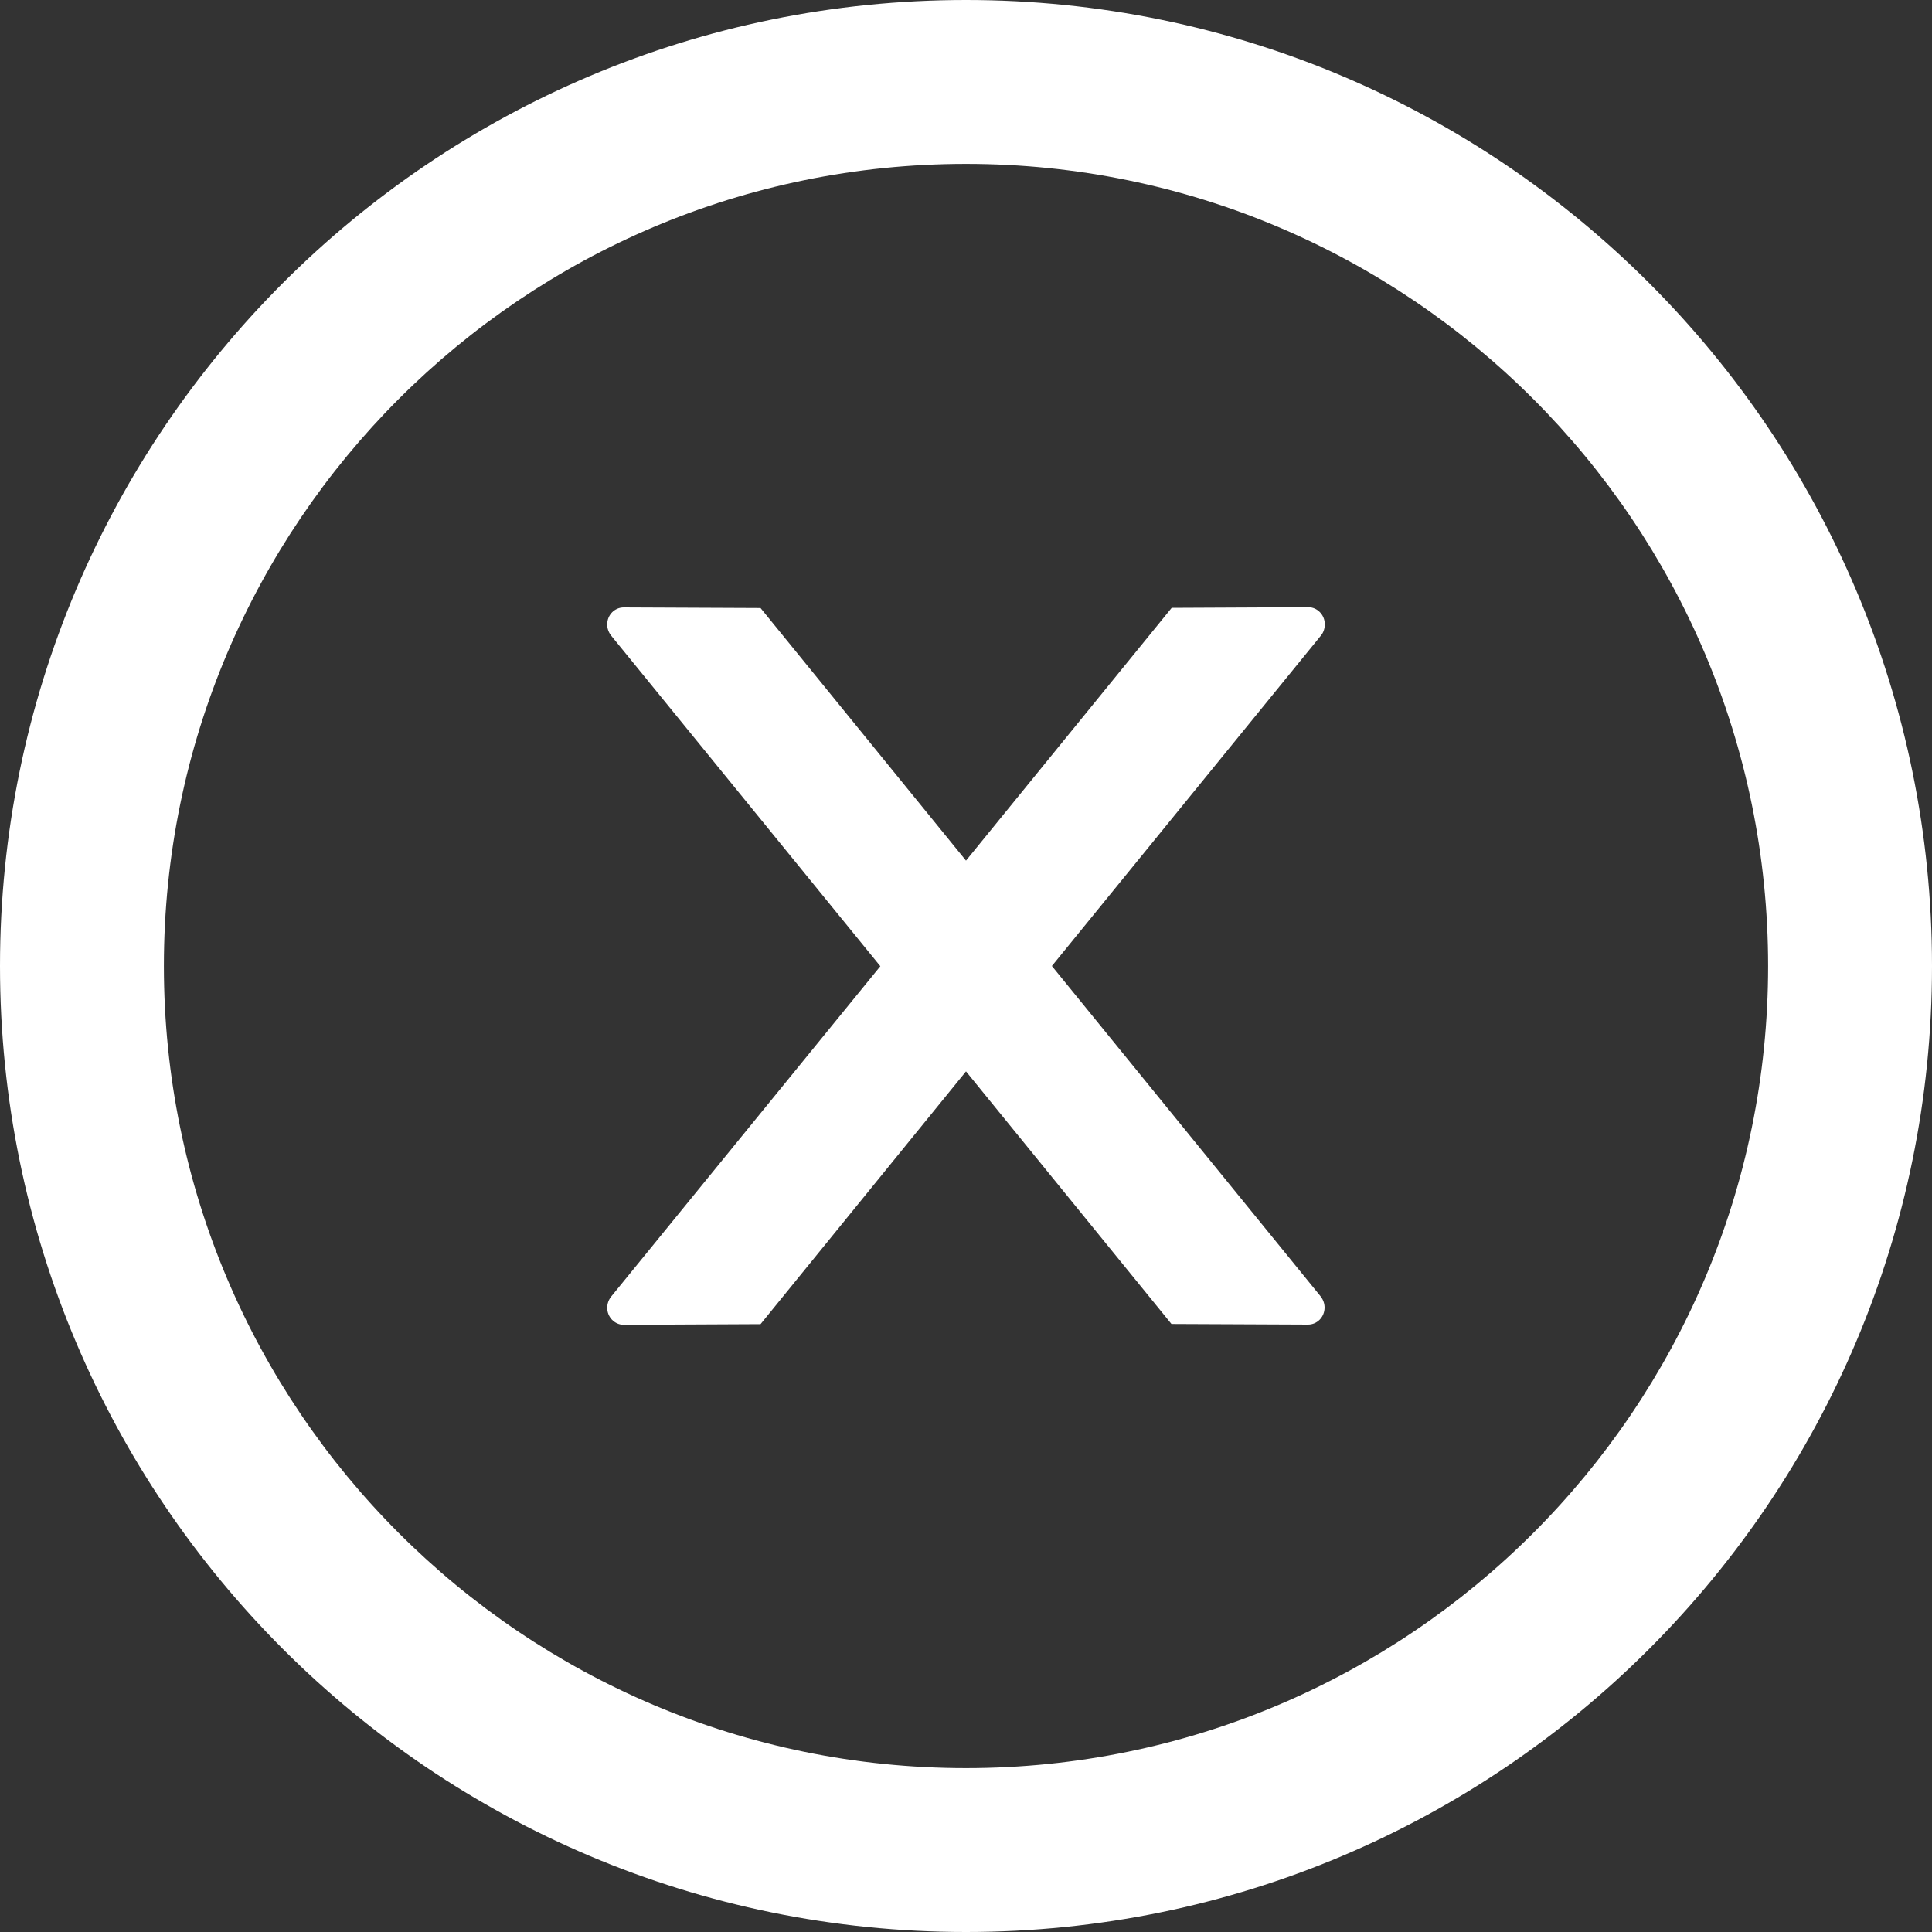 <svg width="35" height="35" viewBox="0 0 35 35" fill="none" xmlns="http://www.w3.org/2000/svg">
<rect x="0" y="0" width="35" height="35" fill="#333333" stroke="none"/>
<path d="M24 11.309C24 11.139 23.865 11 23.7 11L21.226 11.012L17.5 15.591L13.778 11.015L11.3 11.004C11.135 11.004 11 11.139 11 11.313C11 11.386 11.026 11.456 11.071 11.514L15.948 17.504L11.071 23.49C11.026 23.547 11.001 23.617 11 23.691C11 23.861 11.135 24 11.3 24L13.778 23.988L17.5 19.409L21.222 23.985L23.696 23.996C23.861 23.996 23.996 23.861 23.996 23.687C23.996 23.614 23.97 23.544 23.925 23.486L19.056 17.5L23.933 11.51C23.977 11.456 24 11.383 24 11.309Z" fill="white"/>
<path d="M17.5 0C7.836 0 0 7.836 0 17.5C0 27.164 7.836 35 17.5 35C27.164 35 35 27.164 35 17.5C35 7.836 27.164 0 17.5 0ZM17.5 32.031C9.477 32.031 2.969 25.523 2.969 17.5C2.969 9.477 9.477 2.969 17.5 2.969C25.523 2.969 32.031 9.477 32.031 17.5C32.031 25.523 25.523 32.031 17.5 32.031Z" fill="white"/>
</svg>
